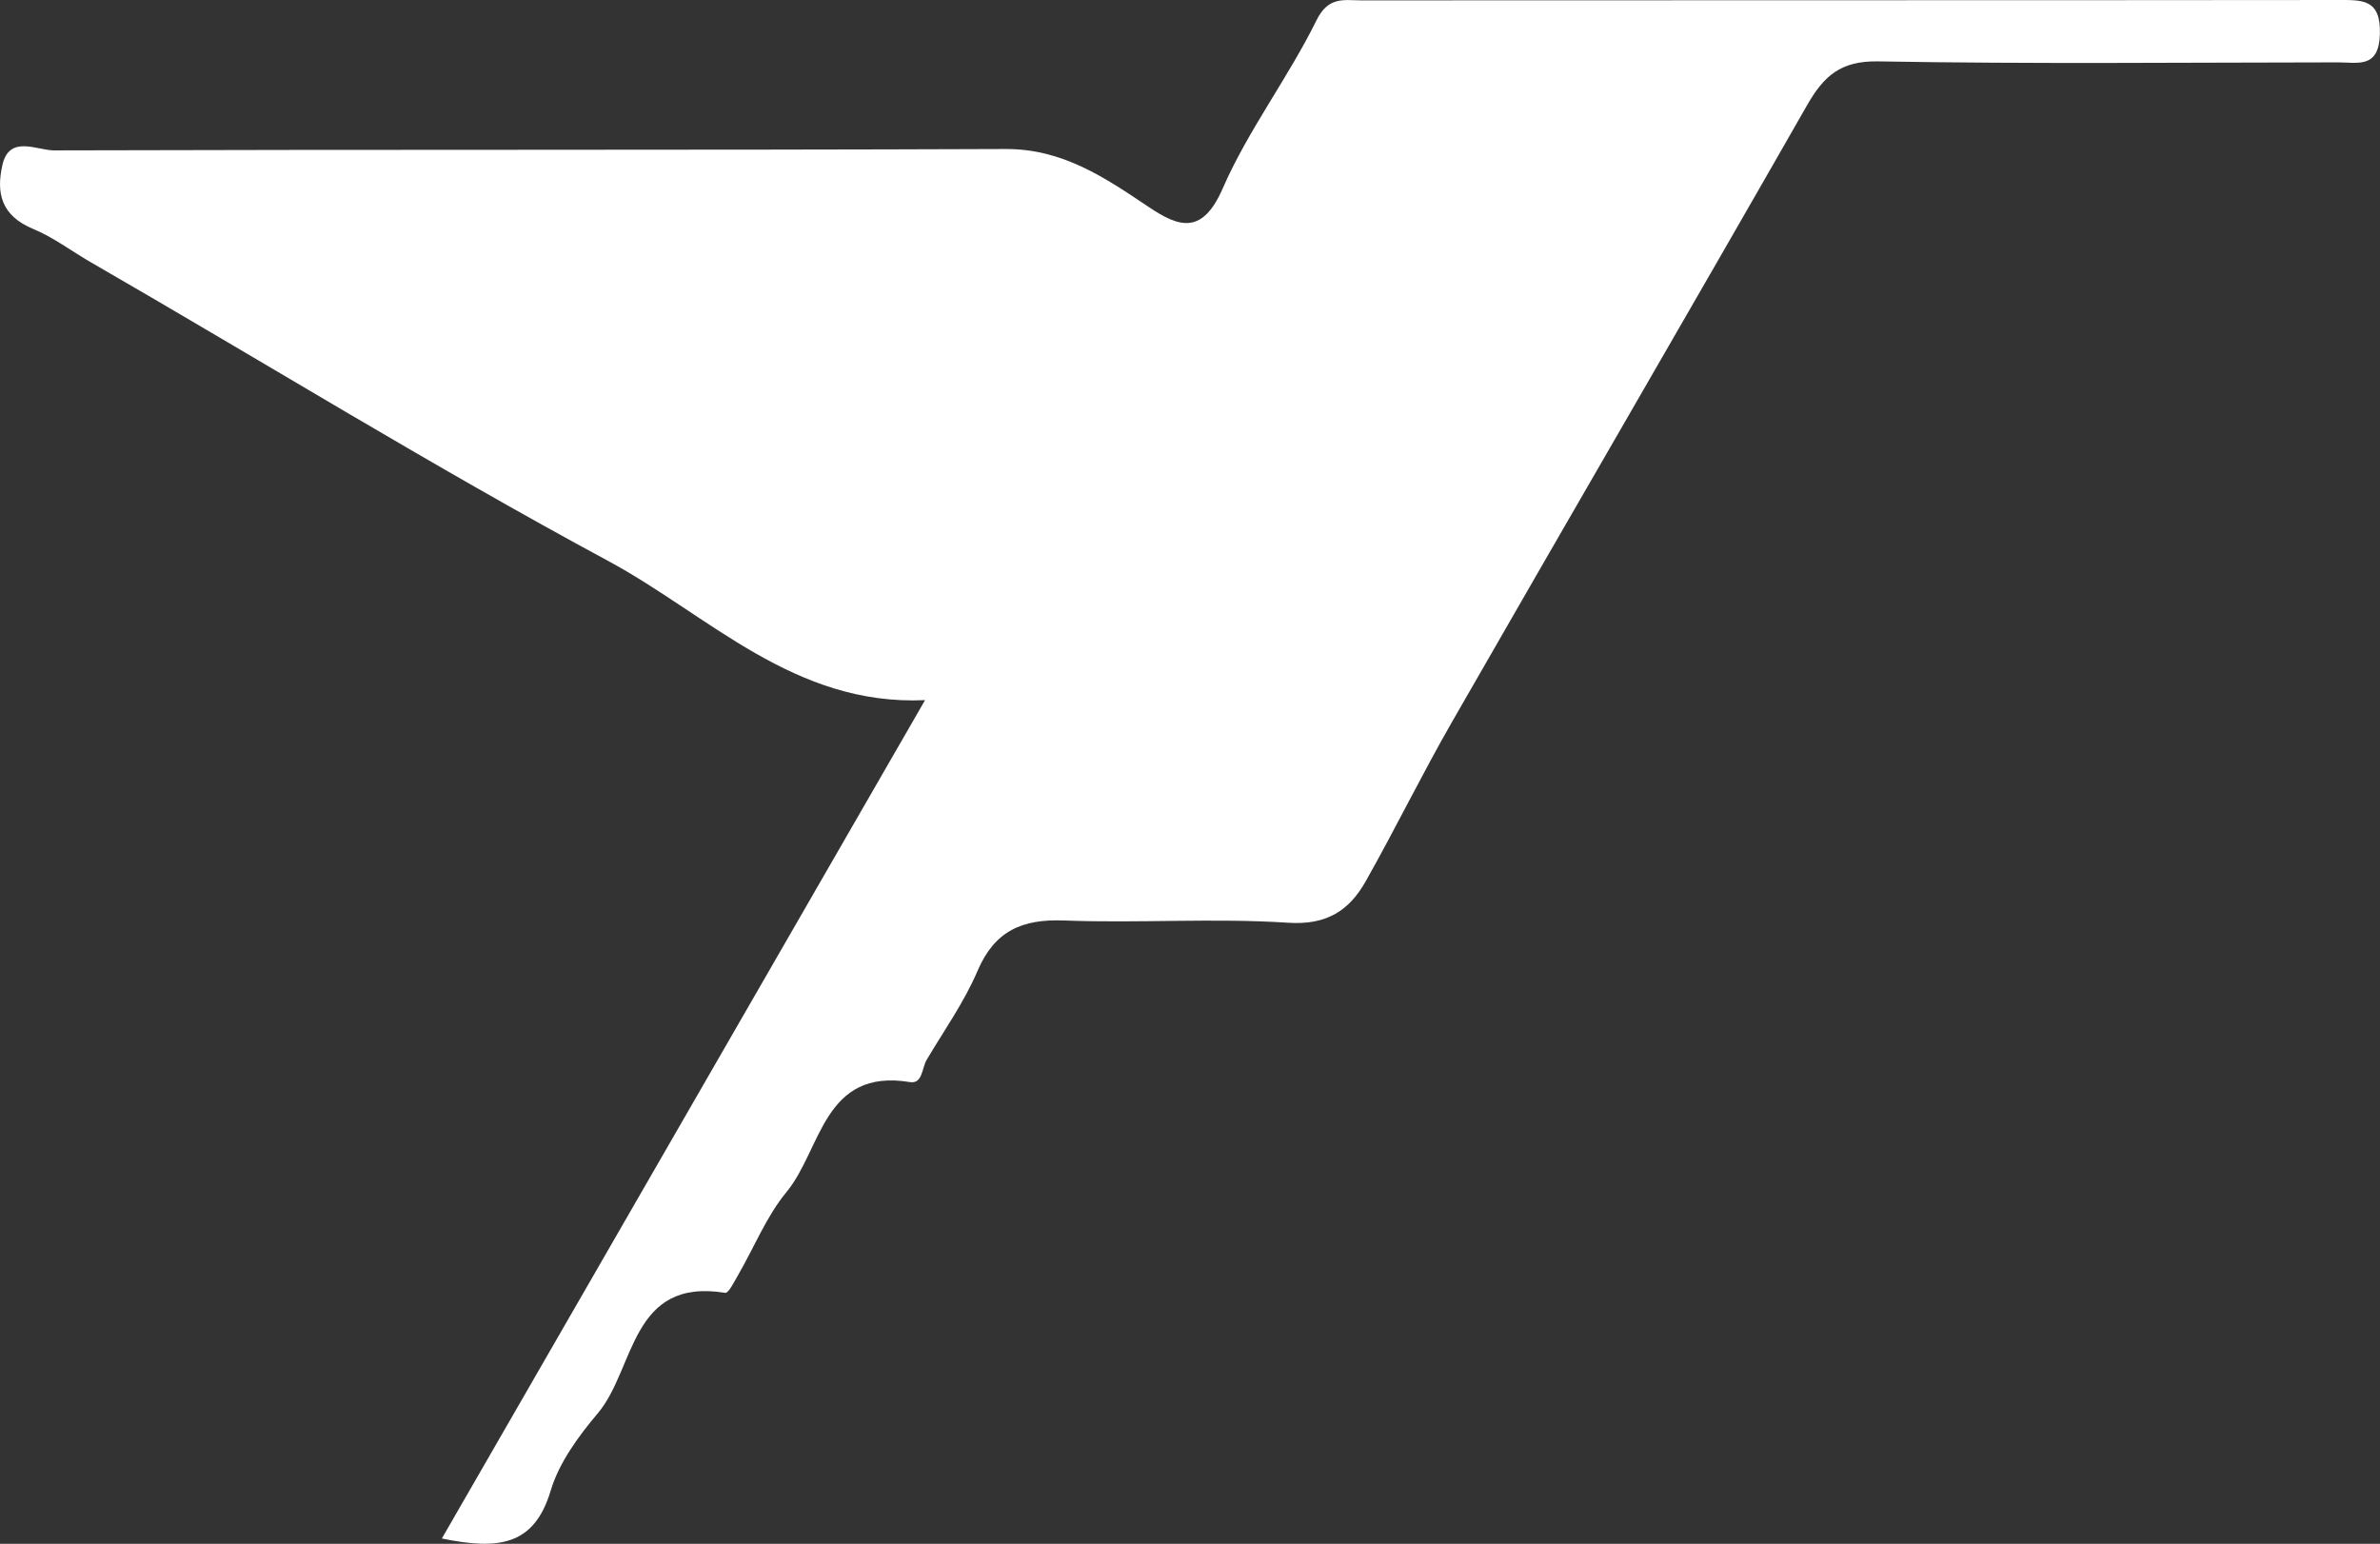 <?xml version="1.0" encoding="UTF-8"?>
<svg id="Layer_2" data-name="Layer 2" xmlns="http://www.w3.org/2000/svg" viewBox="0 0 191.16 124.01">
  <rect x="0" y="0" width="191.16" height="124.01" fill="#333333" stroke="none"/>
  <defs>
    <style>
      .cls-1 {
        fill: #fff;
        stroke-width: 0px;
      }
    </style>
  </defs>
  <g id="Layer_1-2" data-name="Layer 1">
    <path class="cls-1" d="M35.49,123.58c12.96-22.5,25.74-44.67,38.81-67.34-10.52.48-17.37-6.82-25.45-11.18-14.07-7.58-27.7-16-41.55-23.99-1.54-.89-3.04-2.02-4.59-2.66C.04,17.32-.3,15.45.19,13.27c.55-2.47,2.77-1.19,4.15-1.19,25.48-.08,50.95-.01,76.43-.11,4.59-.02,7.98,2.3,11.5,4.66,2.4,1.61,4.29,2.28,5.93-1.48,2.05-4.7,5.26-8.89,7.54-13.52.96-1.95,2.22-1.6,3.59-1.6,26.14-.02,52.29,0,78.43-.03,1.98,0,3.48-.1,3.39,2.75-.08,2.77-1.77,2.26-3.34,2.26-12.32.01-24.65.14-36.97-.08-3-.05-4.35,1.17-5.69,3.51-9.45,16.54-19.04,33.01-28.52,49.54-2.41,4.2-4.54,8.56-6.92,12.78-1.33,2.37-3.13,3.57-6.26,3.36-5.97-.39-11.99.05-17.97-.18-3.38-.13-5.59.82-6.97,4.06-1.07,2.5-2.68,4.77-4.08,7.13-.39.65-.32,1.96-1.35,1.79-6.95-1.14-7.09,5.41-9.9,8.82-1.62,1.96-2.6,4.44-3.89,6.67-.31.53-.77,1.48-1.04,1.44-7.64-1.24-7.21,6.09-10.24,9.68-1.55,1.84-3.11,3.96-3.78,6.21-1.34,4.48-4.25,4.76-8.76,3.84Z"/>
  </g>
</svg>
